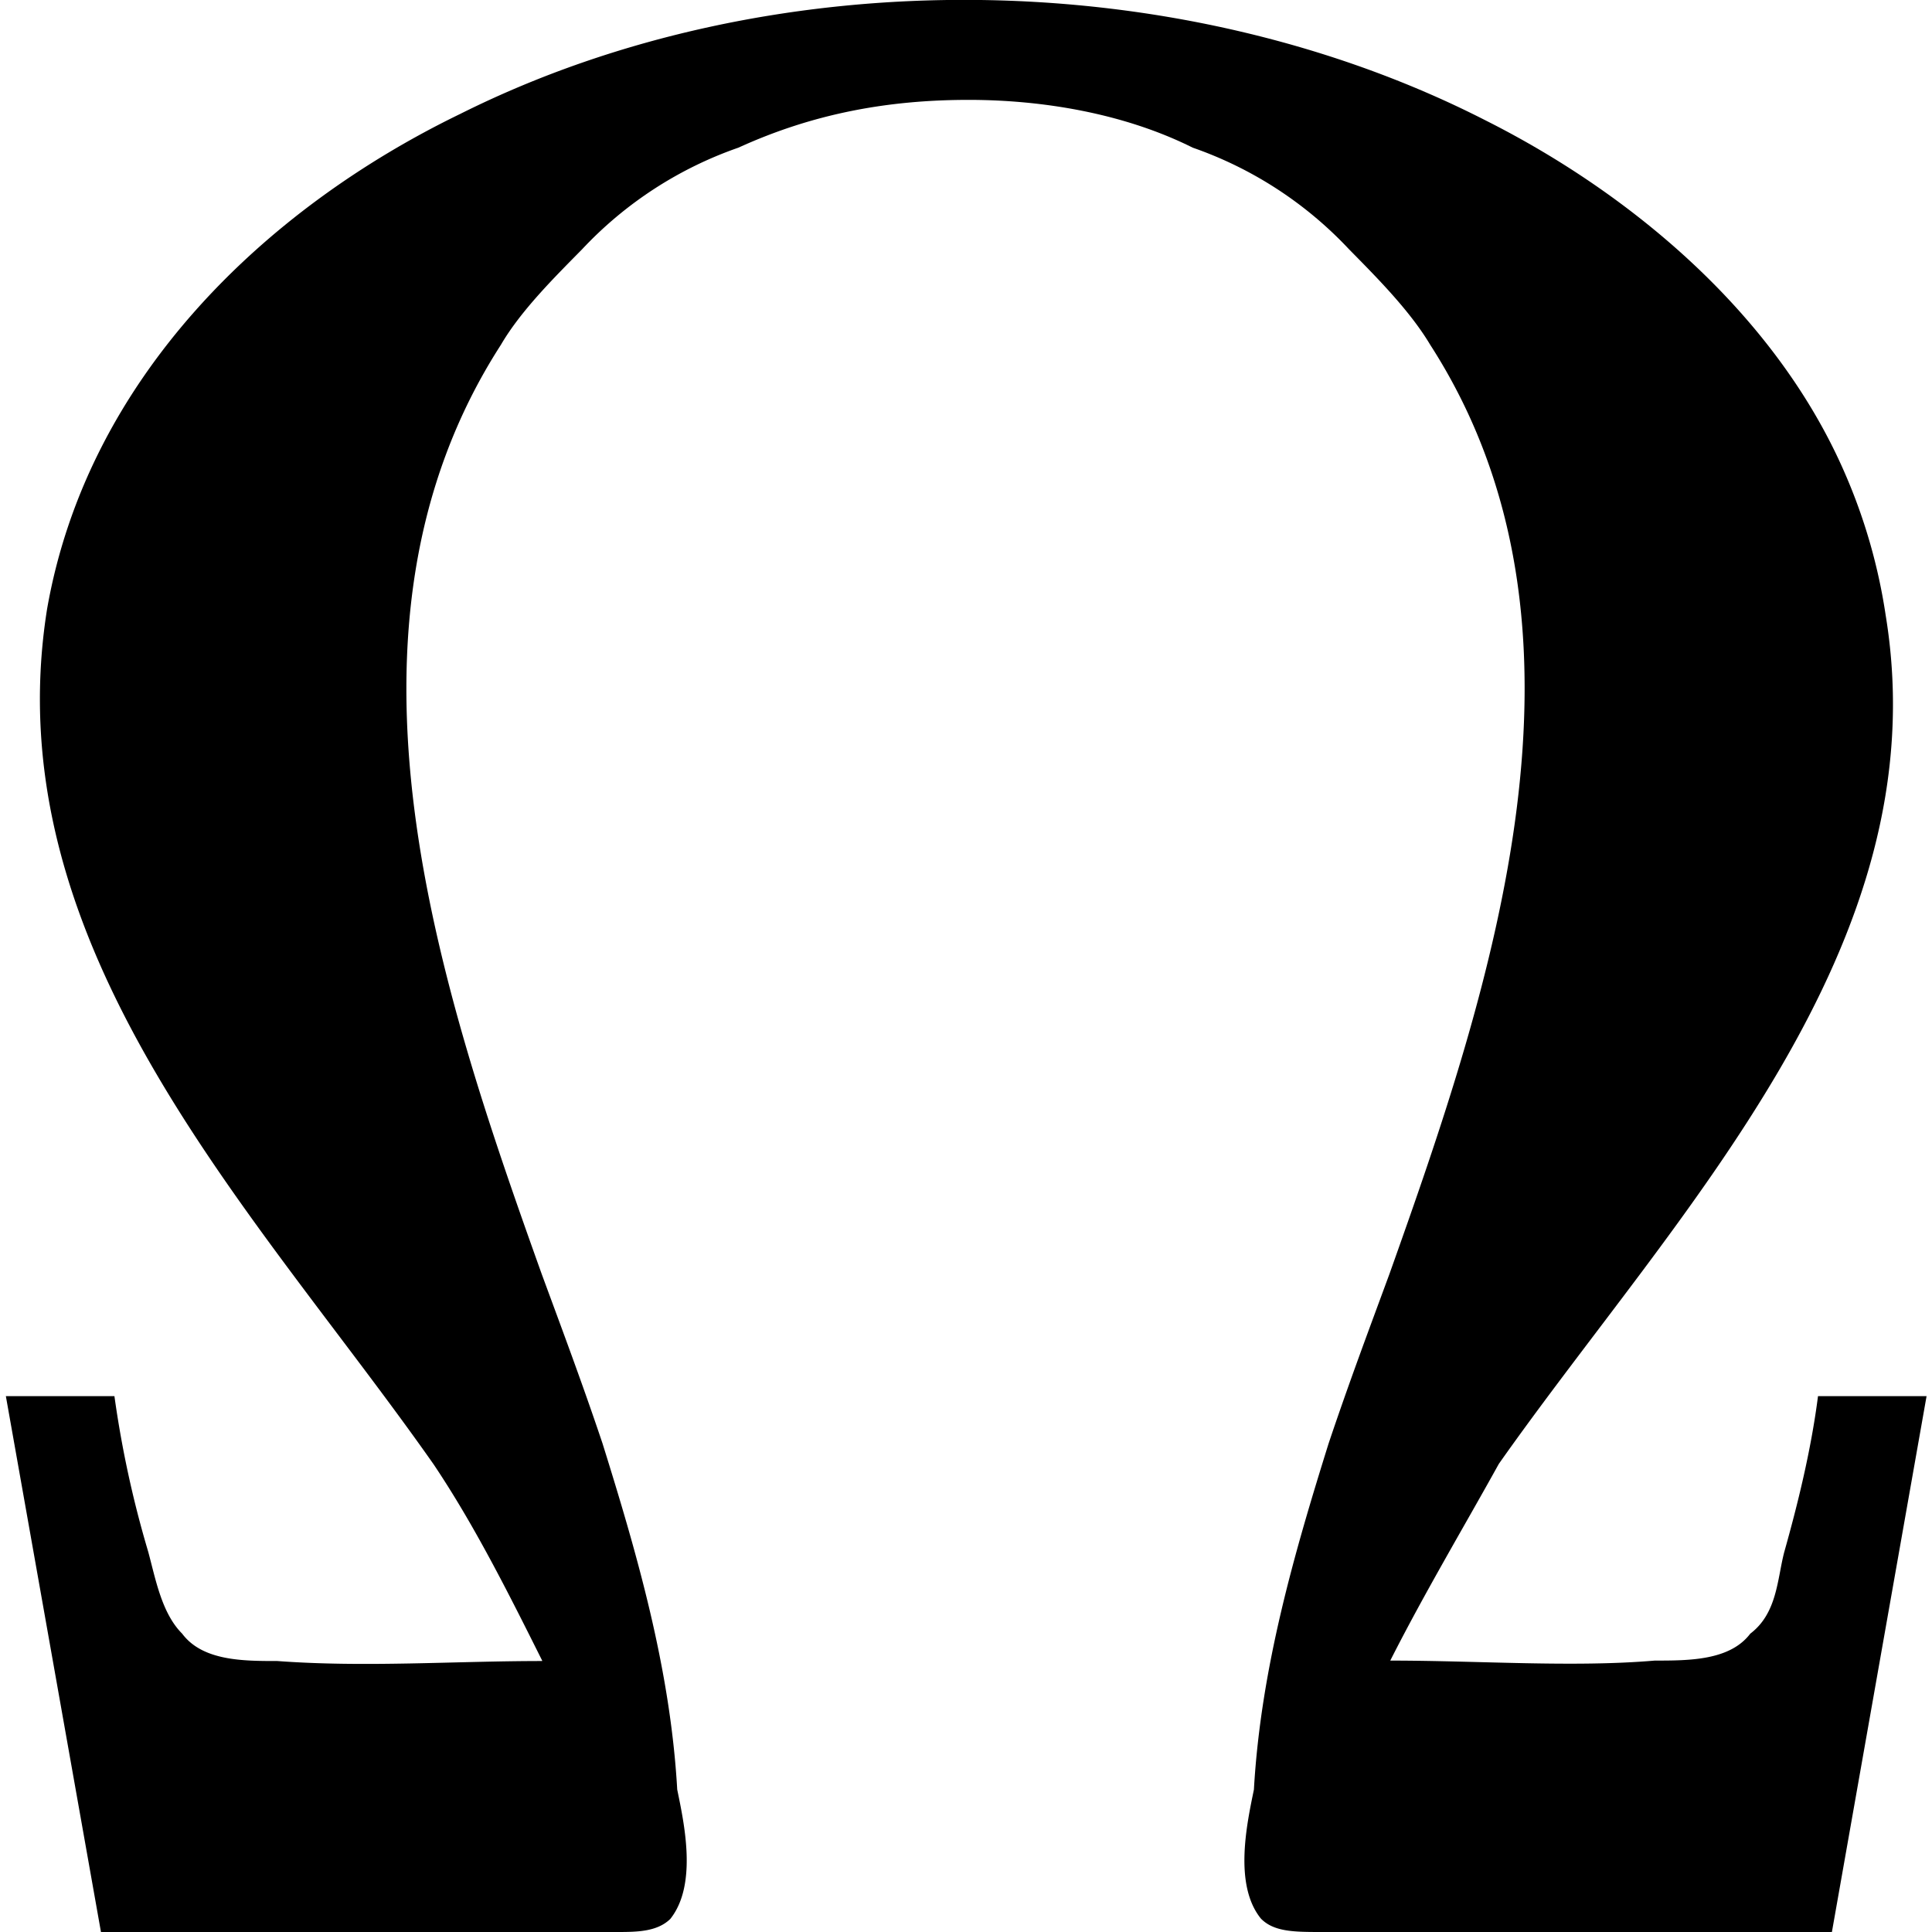 <svg xmlns="http://www.w3.org/2000/svg" xmlns:xlink="http://www.w3.org/1999/xlink" width="64" height="64" viewBox="0 0 4.422 4.449"><svg overflow="visible" x="-.375" y="4.465"><path style="stroke:none" d="M1.61-.64c-.204 0-.407.015-.61 0-.078 0-.172 0-.219-.063C.734-.75.72-.828.703-.891a2.428 2.428 0 0 1-.078-.359h-.25L.594-.016H1.78c.047 0 .094 0 .125-.03.063-.079.032-.22.016-.298-.016-.281-.094-.547-.172-.797-.047-.14-.094-.265-.14-.39-.235-.657-.516-1.485-.094-2.14.046-.079.125-.157.187-.22a.897.897 0 0 1 .36-.234c.171-.078.343-.11.53-.11.173 0 .36.032.516.11a.897.897 0 0 1 .36.234c.062.063.14.141.187.22.422.655.14 1.483-.094 2.14-.046.125-.093.25-.14.39-.078.25-.156.516-.172.797-.016.078-.047.219.016.297.03.031.078.031.14.031H4.58l.218-1.234h-.25c-.016.125-.047.25-.078.36-.016.062-.016.14-.078.187-.047.062-.141.062-.22.062-.187.016-.405 0-.609 0 .079-.156.172-.312.25-.453.407-.578 1.016-1.187.891-1.953a1.297 1.297 0 0 0-.094-.328c-.156-.36-.484-.64-.828-.813-.703-.359-1.64-.375-2.36-.015-.452.219-.859.61-.952 1.14-.125.782.484 1.391.89 1.97.094.14.172.296.25.452zm0 0"/></svg></svg>